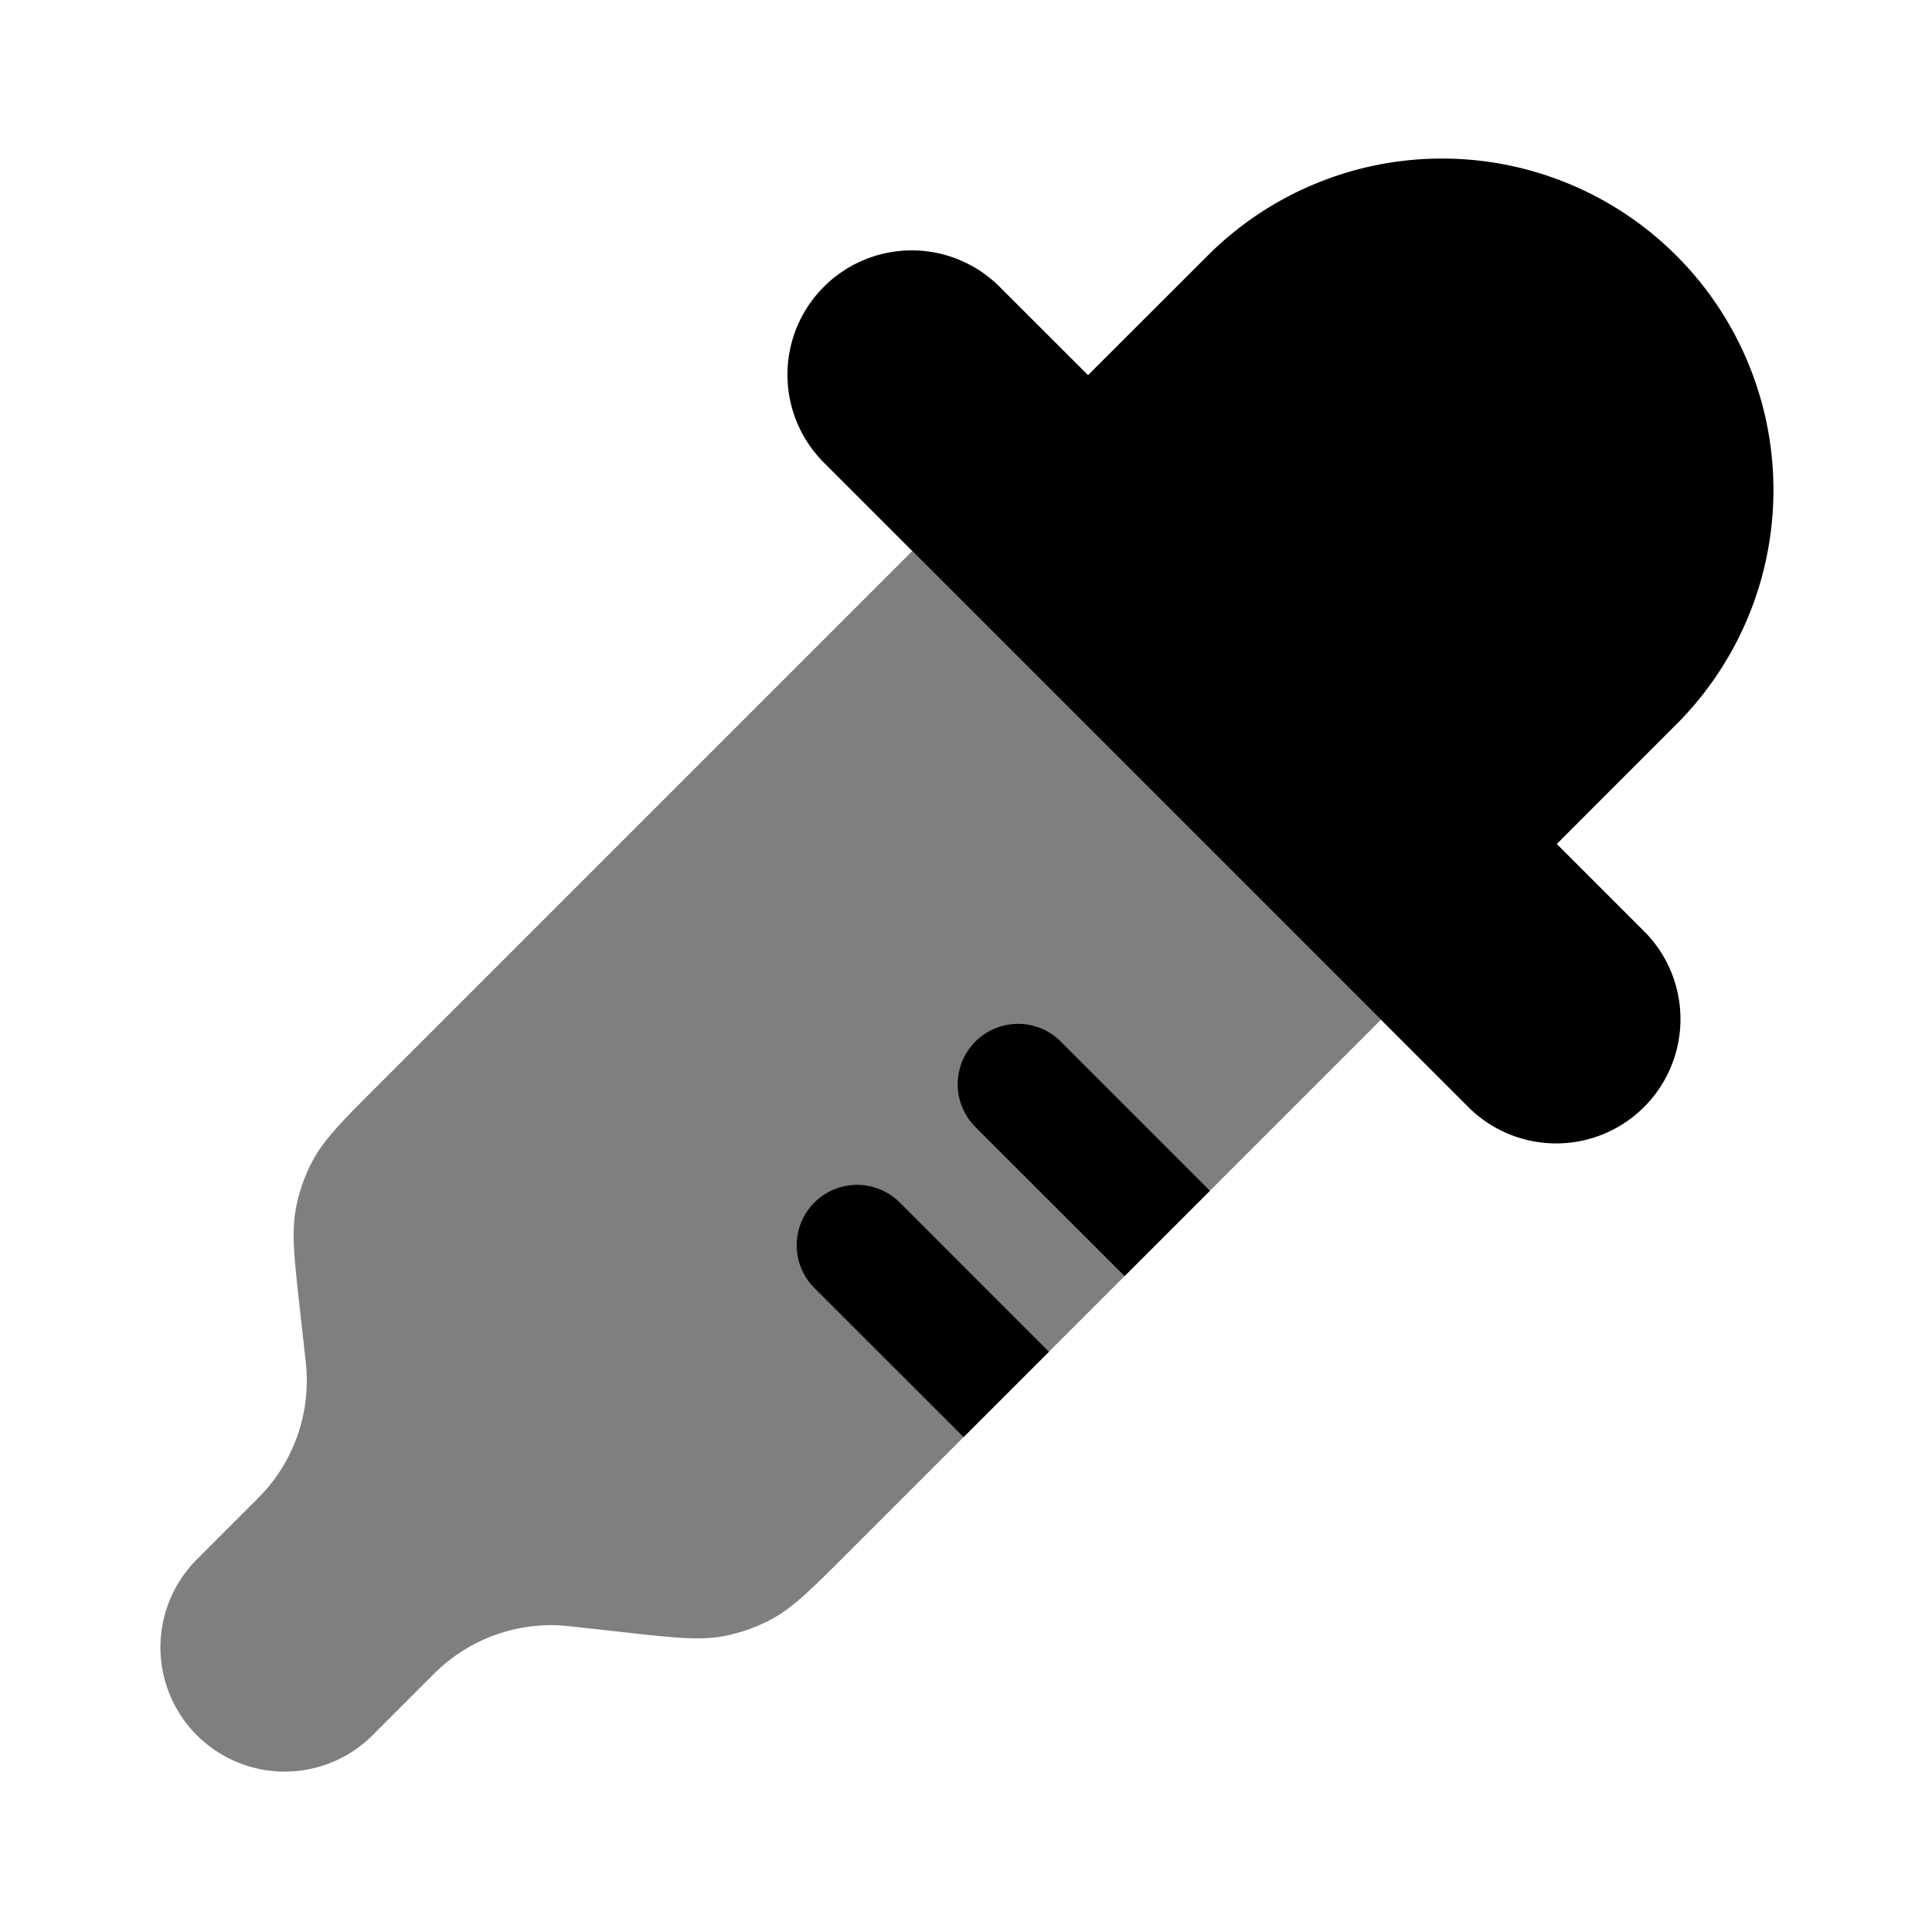 <svg viewBox="0 0 24 24"><path fill="currentColor" d="m10.241 5.753l1.092 1.092l5.822 5.822l1.092 1.092a1.544 1.544 0 0 0 2.183-2.184l-1.091-1.091l1.455-1.456a4.117 4.117 0 1 0-5.822-5.822L13.516 4.66l-1.091-1.09a1.544 1.544 0 1 0-2.184 2.183"/><path fill="currentColor" d="M4.709 13.469c-.456.456-.684.684-.829.957a2.058 2.058 0 0 0-.203.58c-.058.304-.022.624.049 1.265l.053.476c.02.175.029.262.031.346a2.059 2.059 0 0 1-.488 1.392a4.506 4.506 0 0 1-.241.25l-.629.63a1.544 1.544 0 1 0 2.184 2.183l.628-.629c.125-.124.187-.187.25-.24c.389-.33.885-.504 1.393-.49c.084.003.171.013.346.032l.476.053c.64.071.961.107 1.265.05a2.13 2.13 0 0 0 .58-.204c.273-.145.501-.373.957-.829l1.439-1.439l1.06-1.06l.94-.94l1.06-1.06l2.125-2.125l-5.822-5.822z" opacity=".5"/><path fill="currentColor" d="m12.116 14l1.854 1.852l1.06-1.06l-1.853-1.854A.75.75 0 1 0 12.117 14m-2.001 2l1.854 1.852l1.06-1.06l-1.853-1.854A.75.75 0 1 0 10.117 16"/></svg>